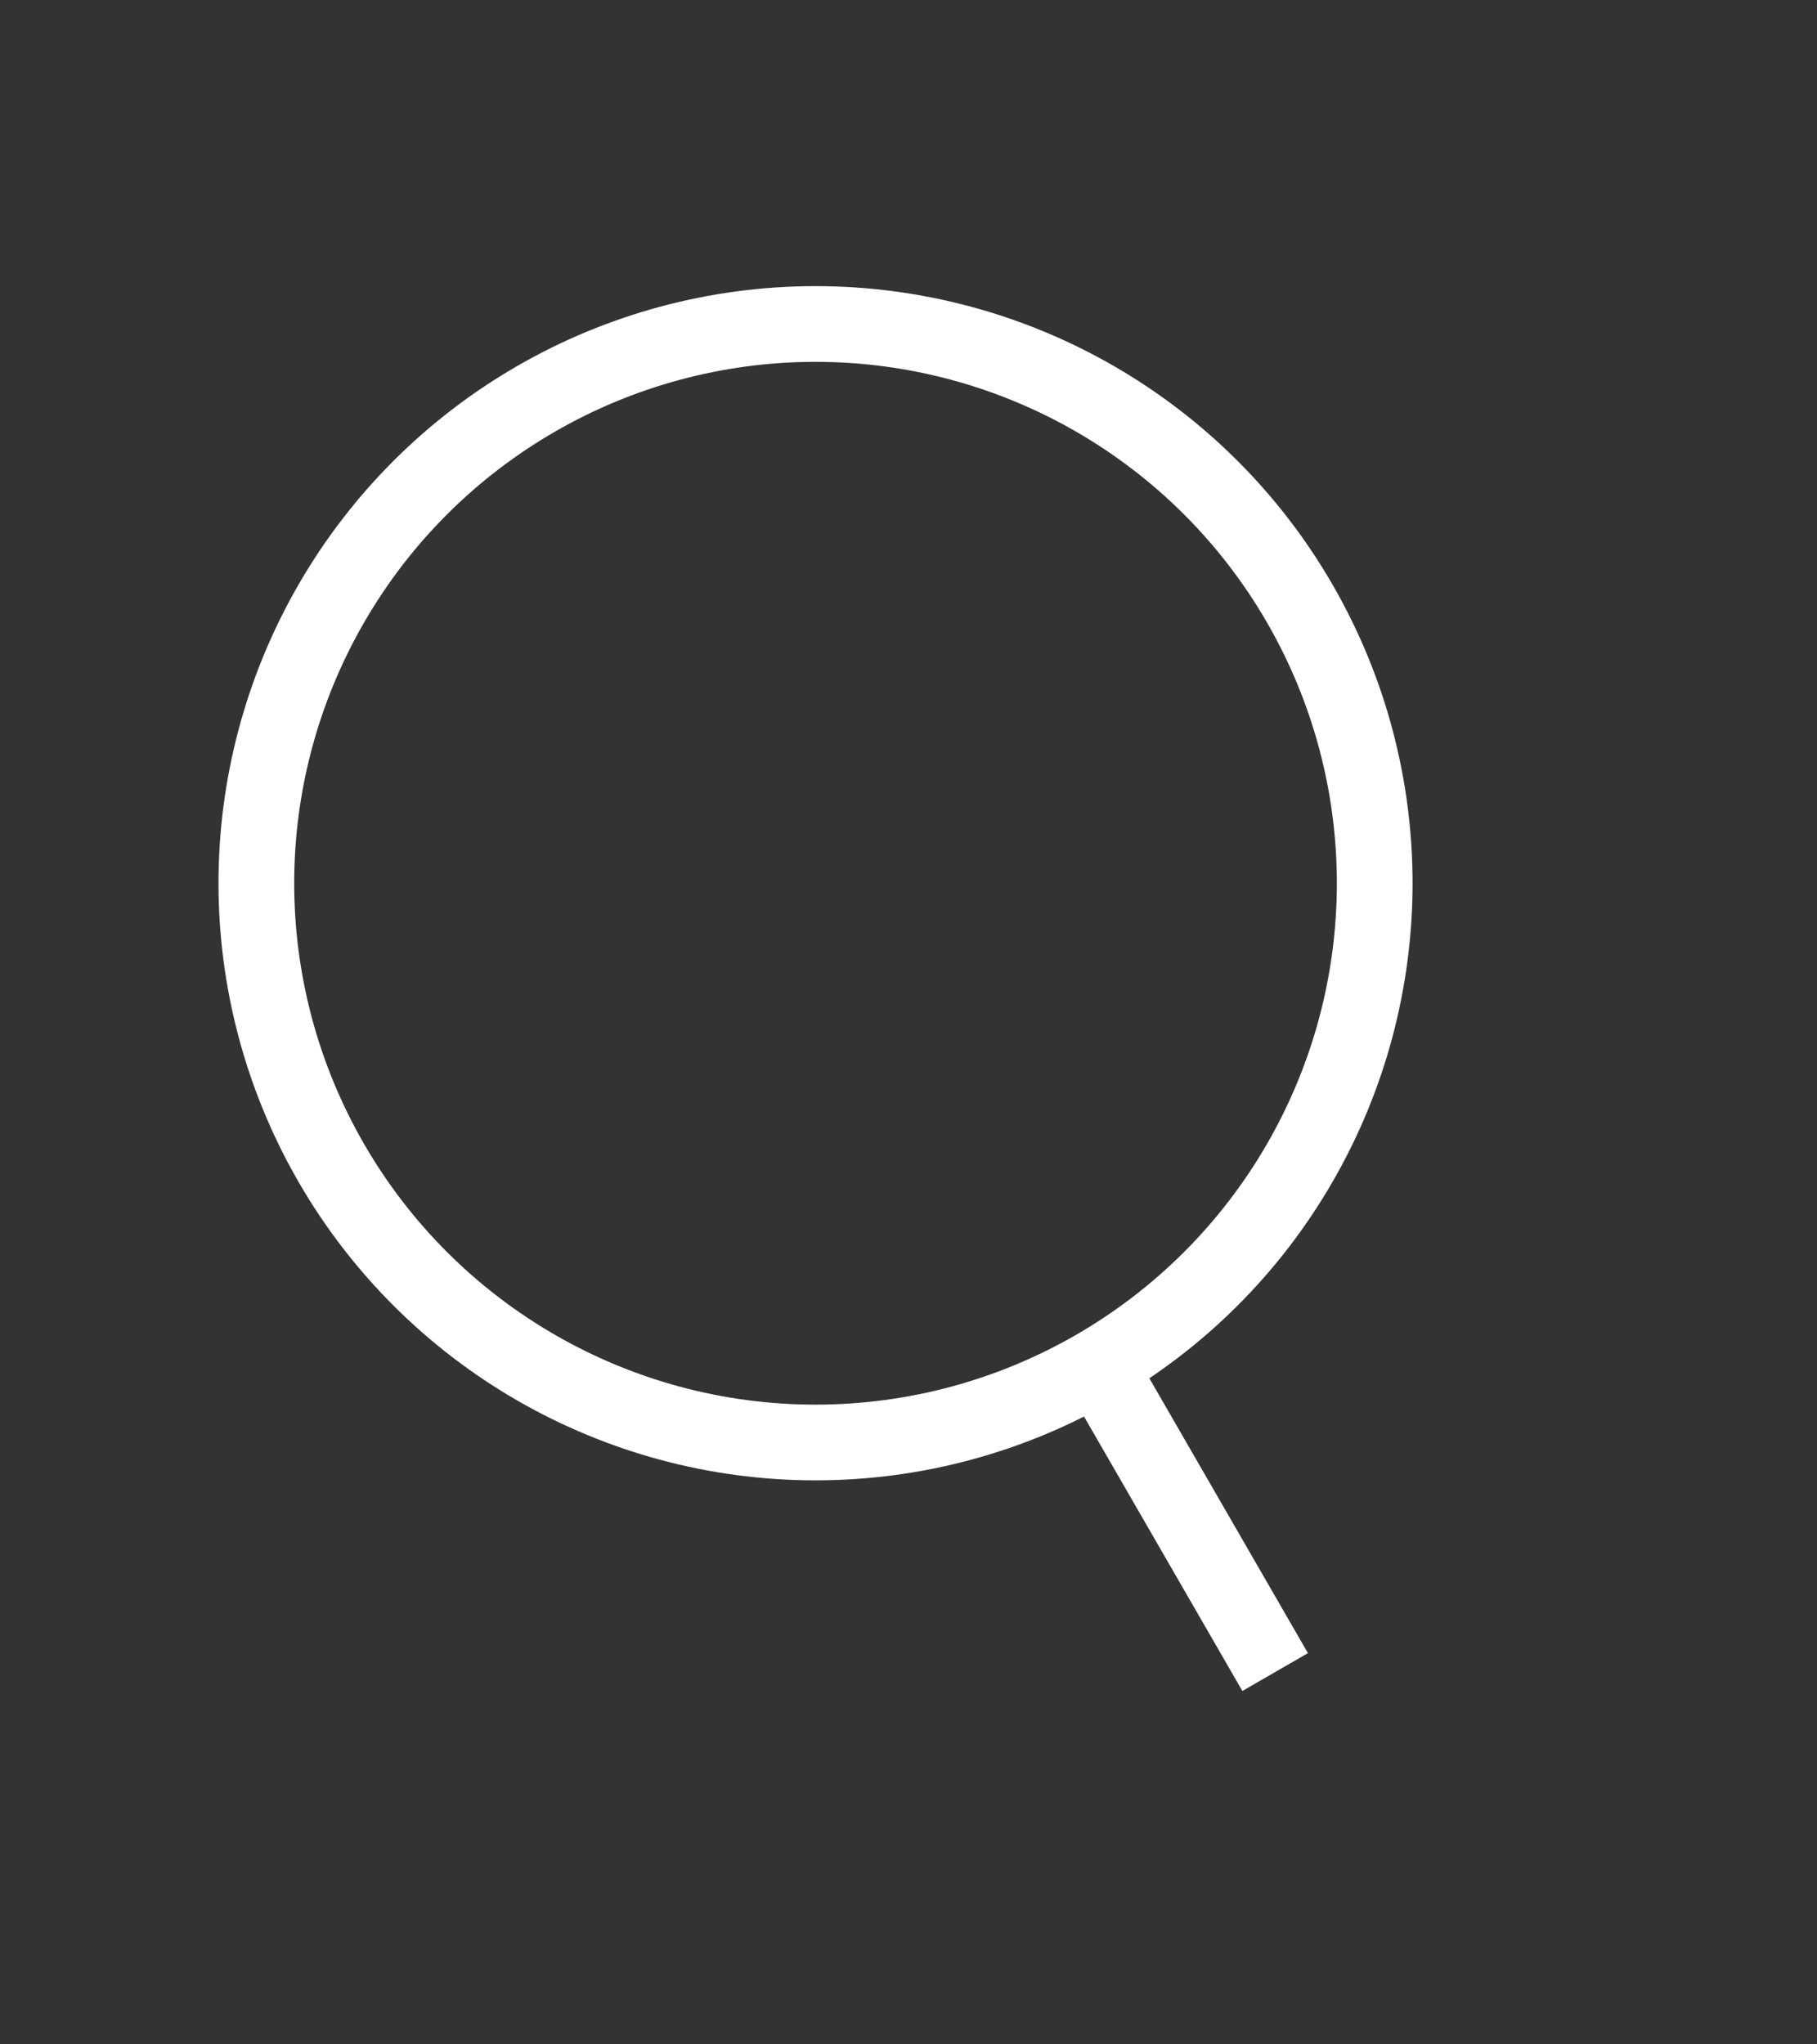 <svg width="24" height="27" viewBox="0 0 24 27" fill="none" xmlns="http://www.w3.org/2000/svg">
<rect x="0" y="0" width="24" height="27" fill="#333333" stroke="none"/>
<circle cx="10.772" cy="11.665" r="7.386" transform="rotate(-30 10.772 11.665)" stroke="#fff"/>
<line x1="14.384" y1="17.822" x2="16.843" y2="22.083" stroke="#fff"/>
</svg>
